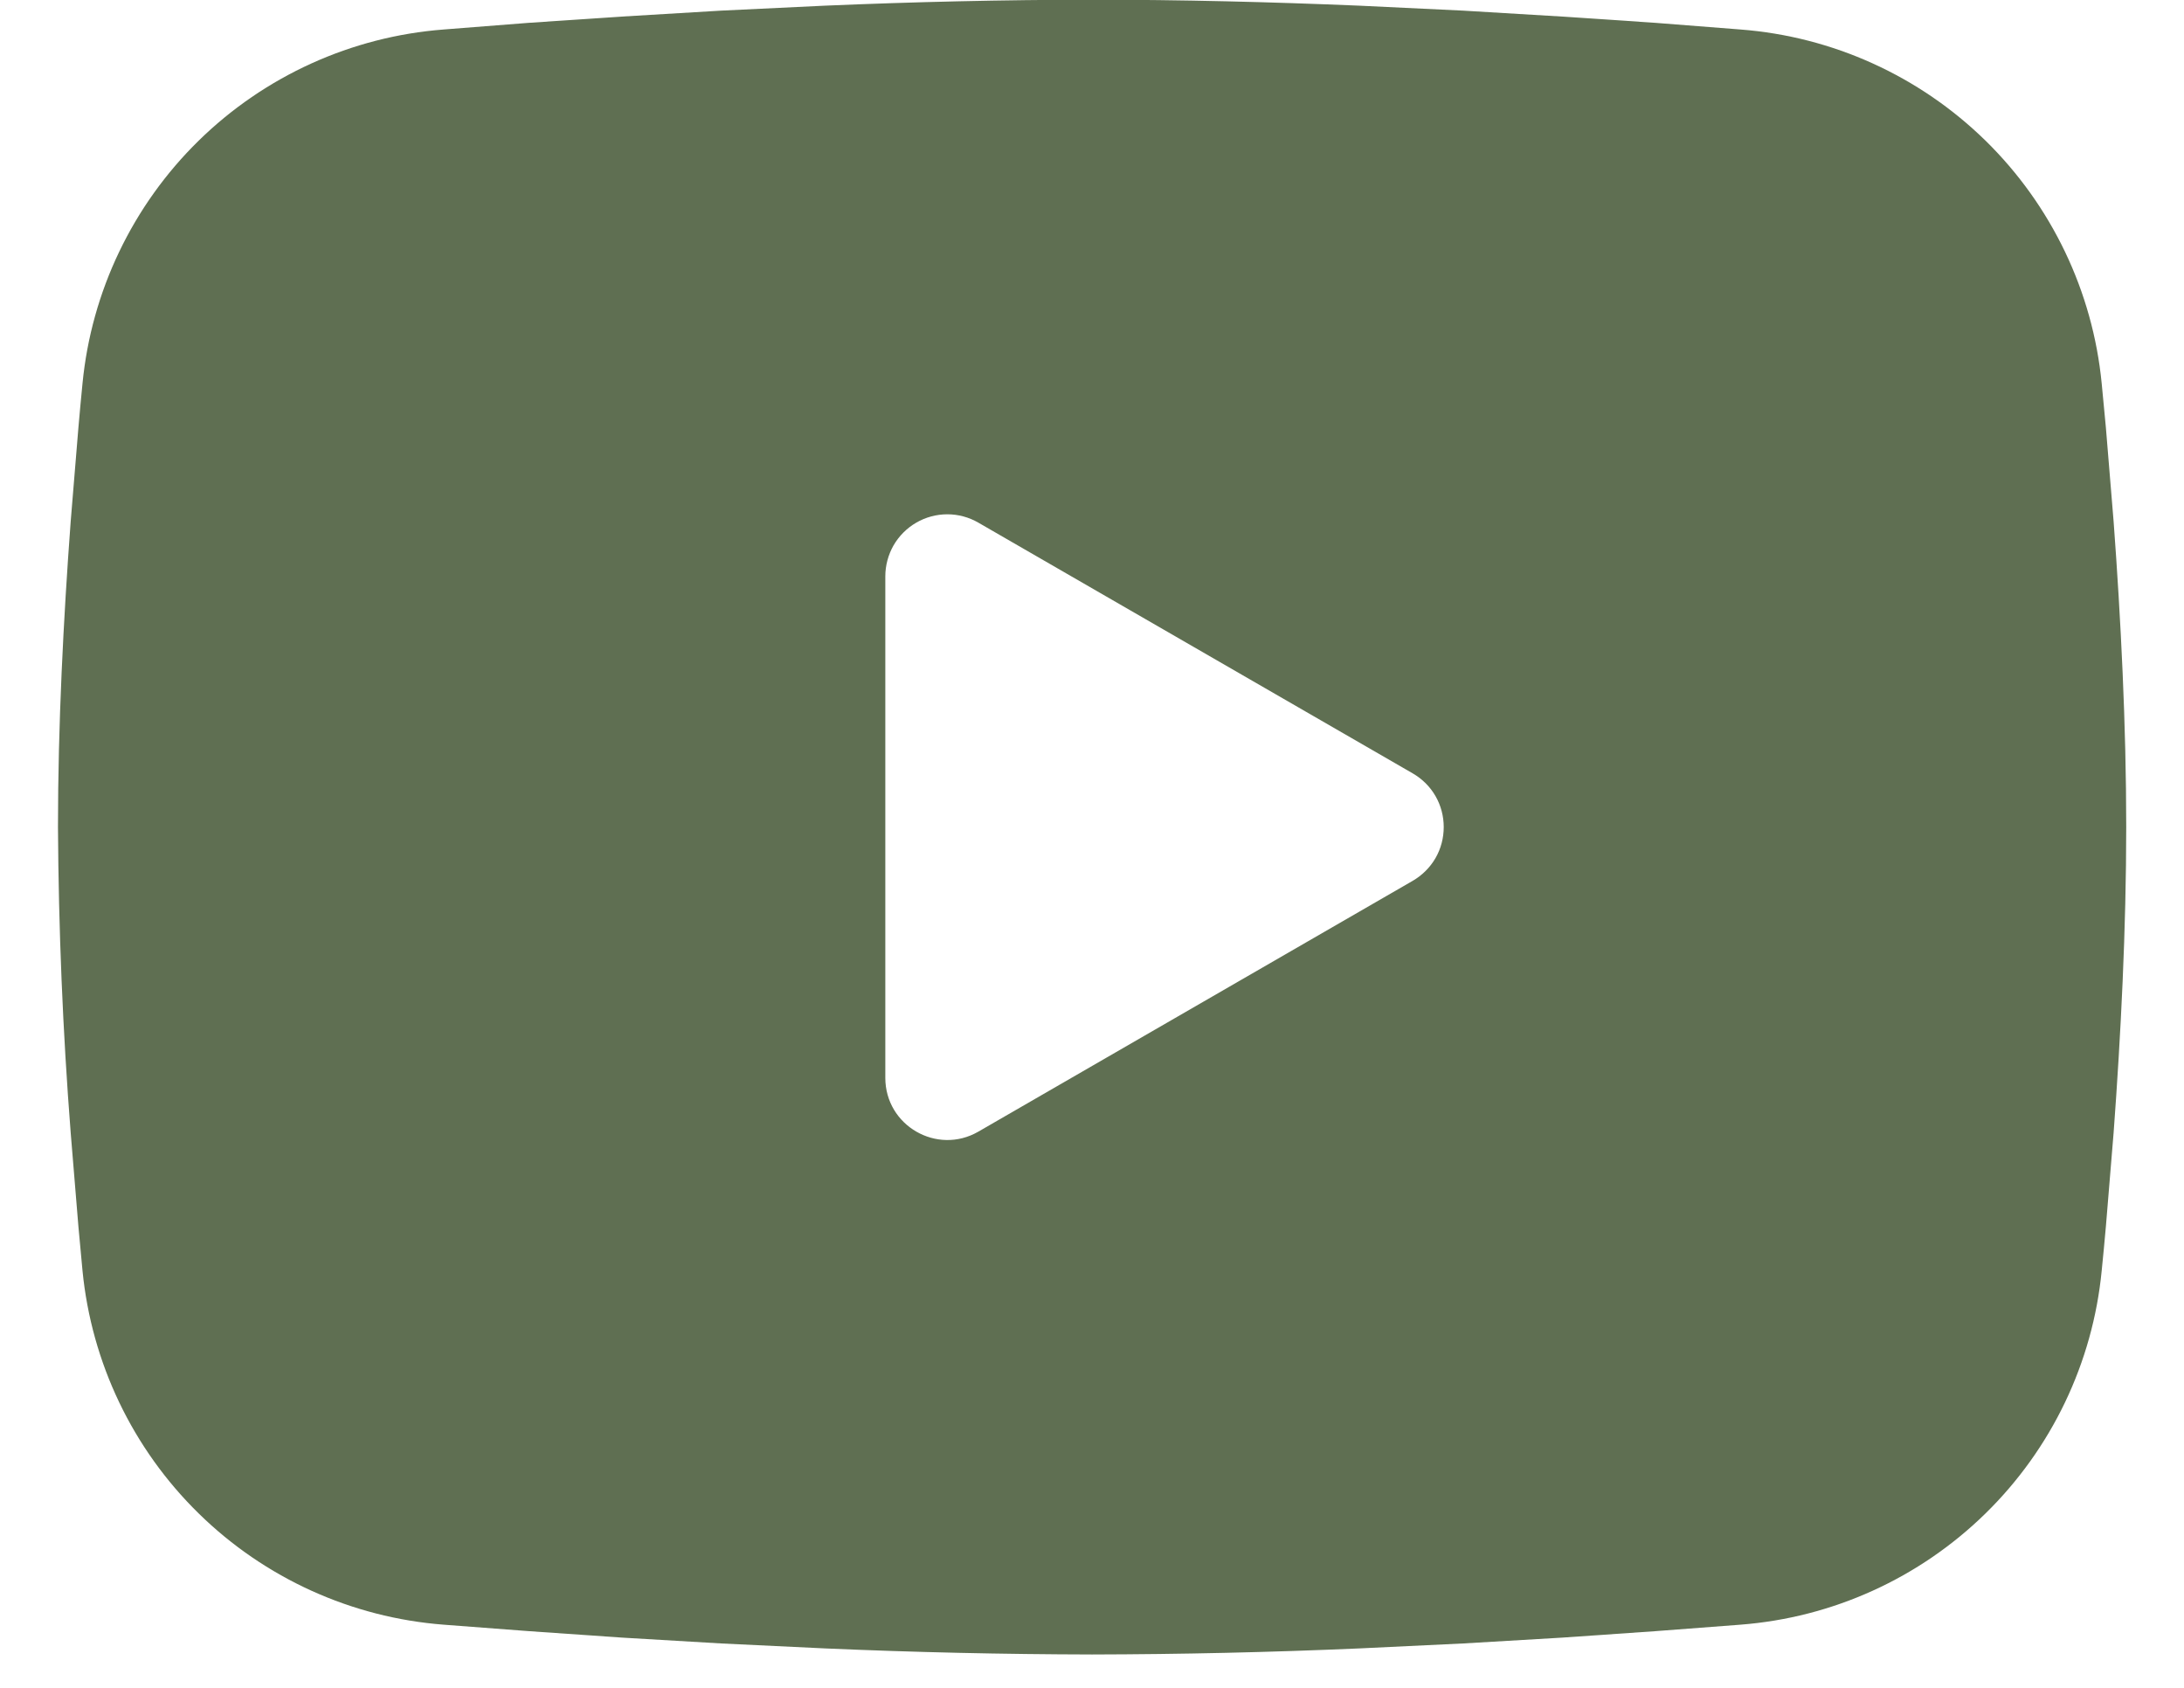 <svg width="22" height="17" viewBox="0 0 22 17" fill="none" xmlns="http://www.w3.org/2000/svg">
<path fill-rule="evenodd" clip-rule="evenodd" d="M11.001 -0.003C11.892 -0.003 12.805 0.02 13.691 0.057L14.737 0.107L15.738 0.167L16.675 0.23L17.531 0.297C18.461 0.368 19.335 0.765 20.001 1.417C20.666 2.069 21.081 2.935 21.171 3.863L21.213 4.305L21.291 5.253C21.364 6.236 21.418 7.306 21.418 8.33C21.418 9.354 21.364 10.425 21.291 11.408L21.213 12.355C21.199 12.508 21.186 12.654 21.171 12.798C21.081 13.726 20.666 14.592 20 15.244C19.334 15.896 18.46 16.293 17.53 16.364L16.676 16.429L15.739 16.494L14.737 16.553L13.691 16.603C12.795 16.642 11.898 16.662 11.001 16.664C10.104 16.662 9.208 16.642 8.312 16.603L7.266 16.553L6.265 16.494L5.327 16.429L4.471 16.364C3.542 16.293 2.667 15.896 2.002 15.244C1.336 14.592 0.922 13.726 0.831 12.798L0.79 12.355L0.712 11.408C0.632 10.384 0.59 9.357 0.584 8.33C0.584 7.306 0.639 6.236 0.712 5.253L0.79 4.305C0.803 4.153 0.817 4.006 0.831 3.863C0.921 2.935 1.336 2.069 2.001 1.417C2.667 0.765 3.541 0.368 4.47 0.297L5.325 0.23L6.263 0.167L7.265 0.107L8.311 0.057C9.207 0.019 10.104 -0.002 11.001 -0.003ZM8.918 5.804V10.856C8.918 11.338 9.439 11.638 9.855 11.398L14.23 8.872C14.325 8.817 14.405 8.738 14.46 8.643C14.515 8.548 14.543 8.44 14.543 8.33C14.543 8.221 14.515 8.113 14.46 8.018C14.405 7.922 14.325 7.844 14.23 7.789L9.855 5.264C9.76 5.209 9.652 5.18 9.543 5.18C9.433 5.18 9.325 5.209 9.23 5.264C9.135 5.319 9.056 5.398 9.001 5.493C8.947 5.588 8.918 5.696 8.918 5.805" fill="#5F6F52"/>
</svg>
